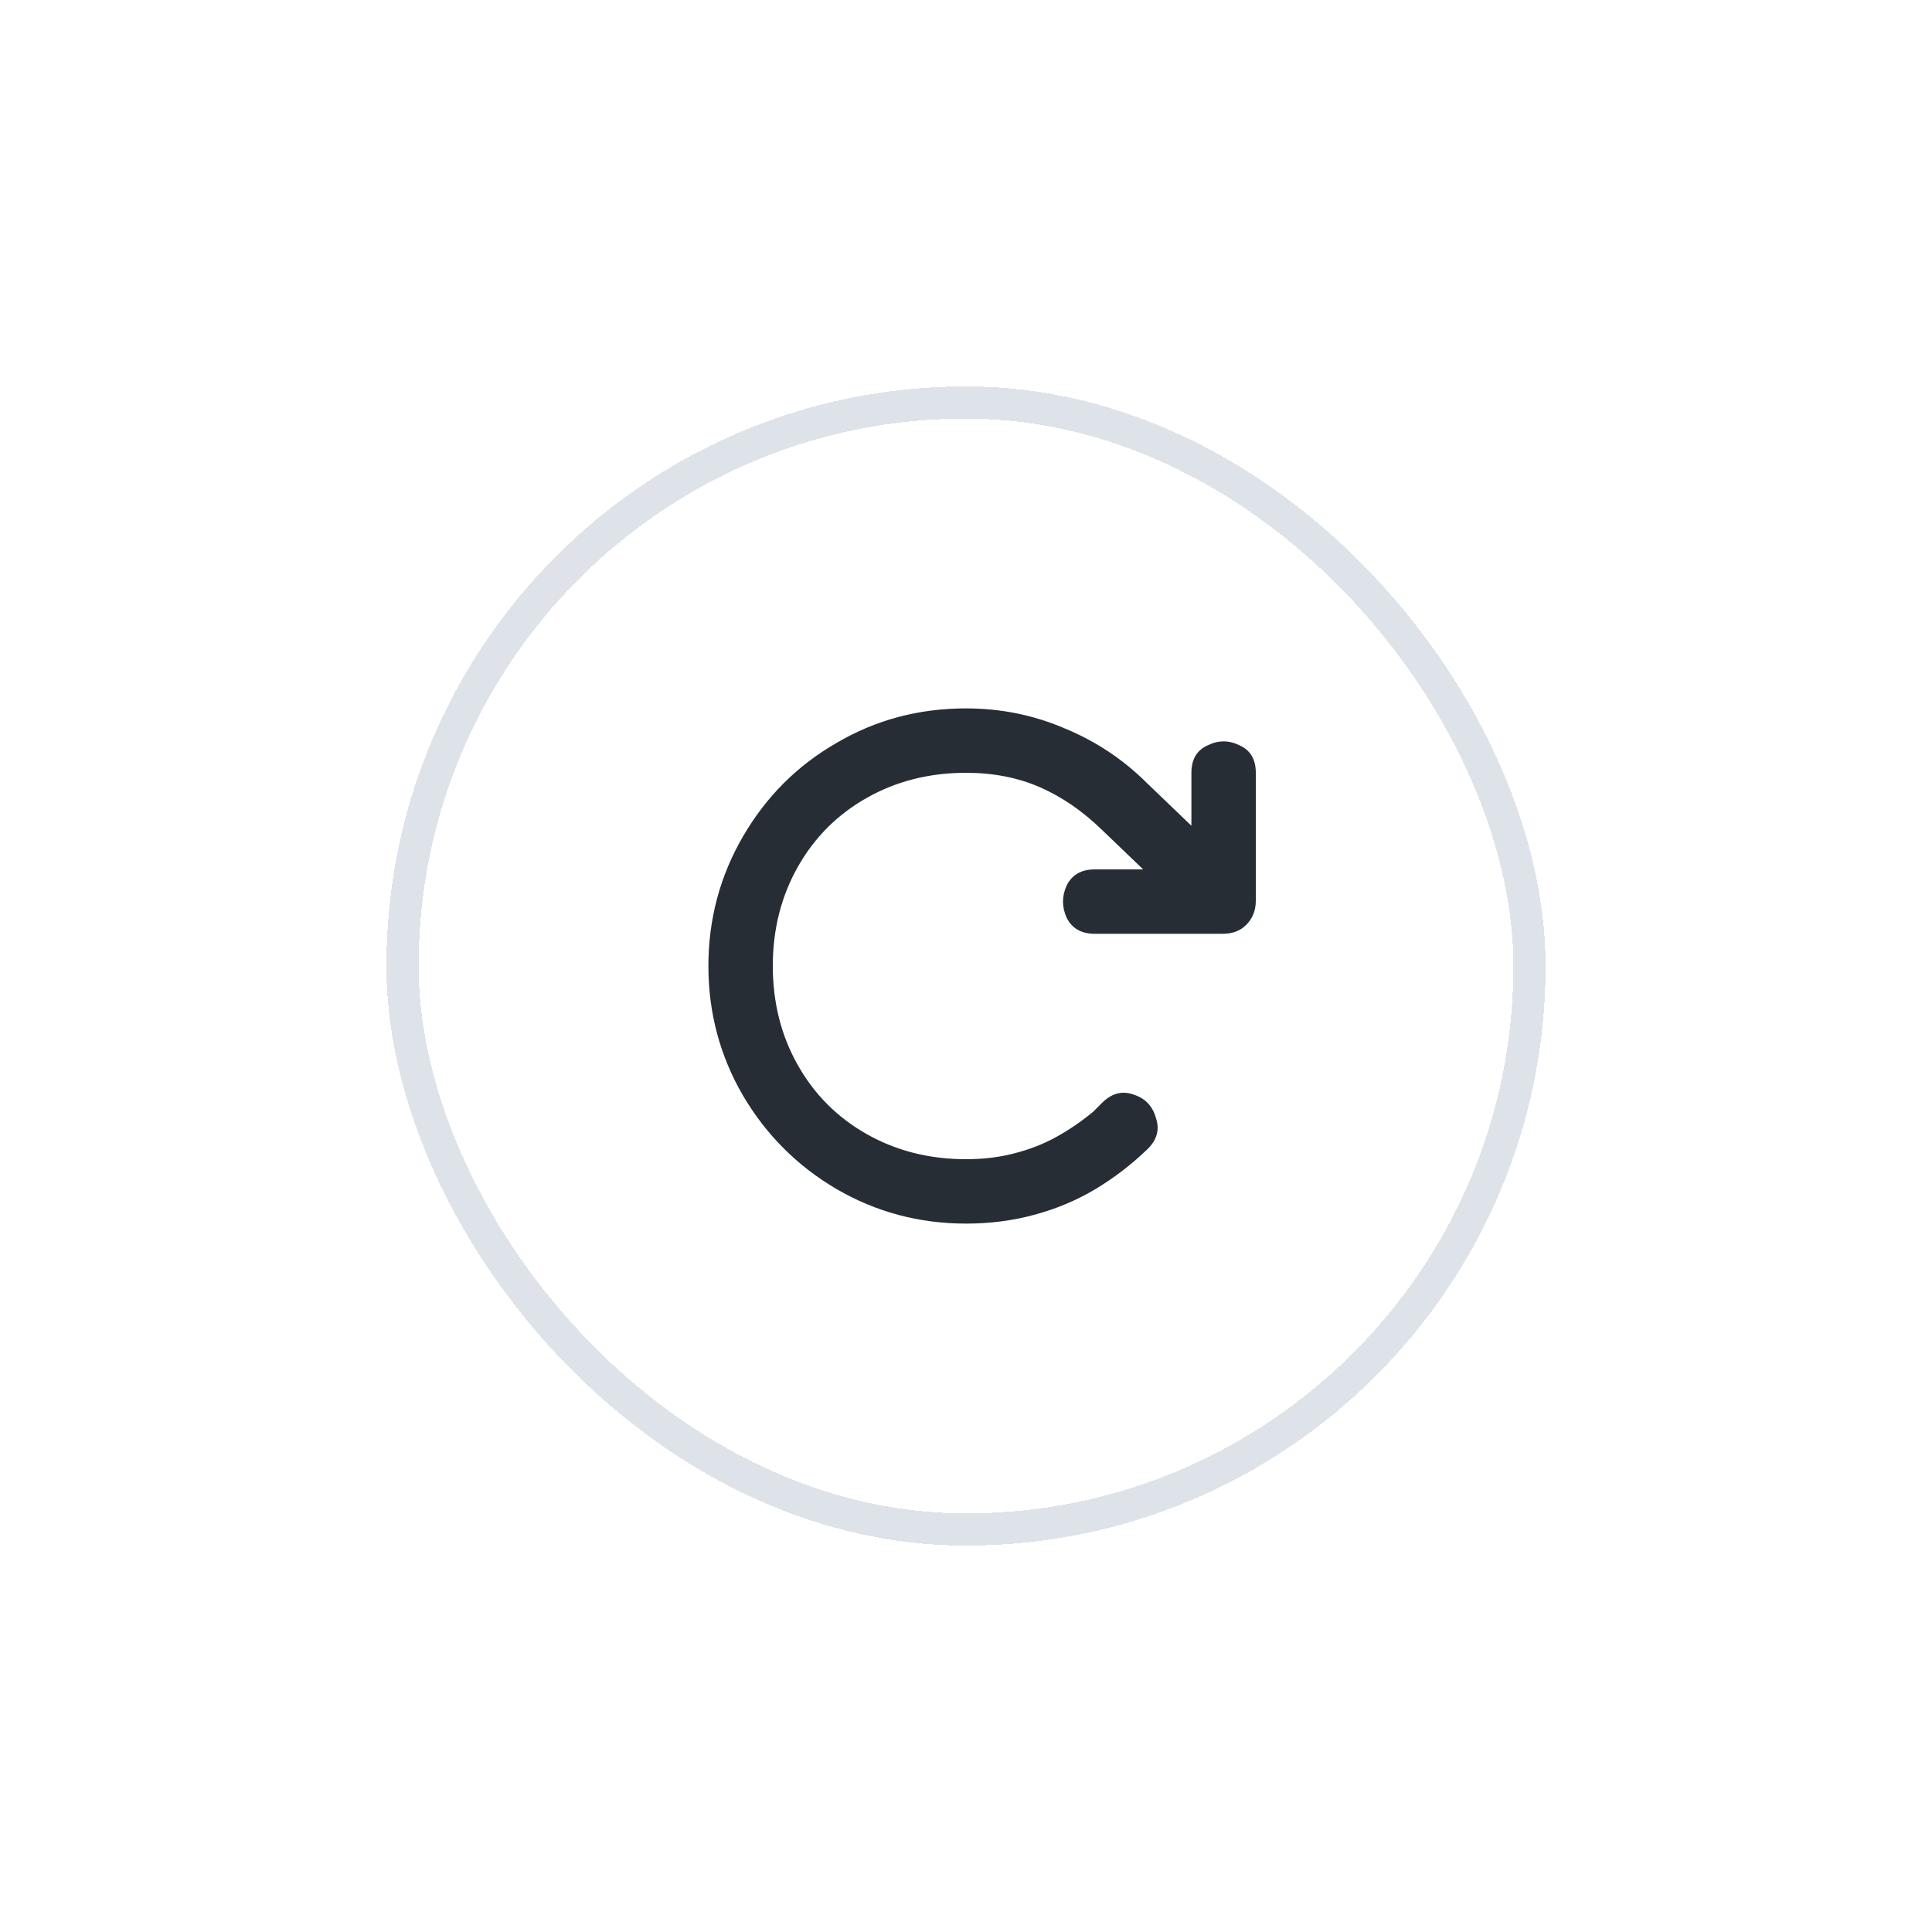 <svg width="60" height="60" viewBox="0 0 60 60" fill="none" xmlns="http://www.w3.org/2000/svg">
<g filter="url(#filter0_d_2127_7448)">
<rect x="12" y="12" width="36" height="36" rx="18" fill="white" shape-rendering="crispEdges"/>
<rect x="12.5" y="12.5" width="35" height="35" rx="17.5" stroke="#DEE3EA" shape-rendering="crispEdges"/>
<path d="M30 38C28.55 38 27.208 37.642 25.975 36.925C24.758 36.208 23.792 35.242 23.075 34.025C22.358 32.792 22 31.45 22 30C22 28.55 22.358 27.208 23.075 25.975C23.792 24.742 24.758 23.775 25.975 23.075C27.192 22.358 28.533 22 30 22C31.083 22 32.108 22.208 33.075 22.625C34.042 23.025 34.892 23.592 35.625 24.325L38.7 27.275L37.3 28.725L34.225 25.775C33.625 25.192 32.983 24.75 32.3 24.45C31.617 24.15 30.85 24 30 24C28.867 24 27.842 24.258 26.925 24.775C26.008 25.292 25.292 26.008 24.775 26.925C24.258 27.842 24 28.867 24 30C24 31.133 24.258 32.158 24.775 33.075C25.292 33.992 26.008 34.708 26.925 35.225C27.842 35.742 28.867 36 30 36C30.533 36 31.025 35.942 31.475 35.825C31.942 35.708 32.375 35.542 32.775 35.325C33.175 35.108 33.567 34.842 33.95 34.525L34.25 34.225C34.55 33.942 34.875 33.867 35.225 34C35.575 34.117 35.8 34.358 35.9 34.725C36.017 35.075 35.933 35.392 35.65 35.675C35.15 36.158 34.608 36.575 34.025 36.925C33.442 37.275 32.808 37.542 32.125 37.725C31.458 37.908 30.75 38 30 38ZM34 29C33.583 29 33.292 28.833 33.125 28.5C32.975 28.167 32.975 27.833 33.125 27.5C33.292 27.167 33.583 27 34 27H37V24C37 23.583 37.167 23.3 37.5 23.15C37.833 22.983 38.167 22.983 38.5 23.15C38.833 23.3 39 23.583 39 24V27.975C39 28.275 38.9 28.525 38.7 28.725C38.517 28.908 38.275 29 37.975 29H34Z" fill="#272D34"/>
</g>
<defs>
<filter id="filter0_d_2127_7448" x="0" y="0" width="60" height="60" filterUnits="userSpaceOnUse" color-interpolation-filters="sRGB">
<feFlood flood-opacity="0" result="BackgroundImageFix"/>
<feColorMatrix in="SourceAlpha" type="matrix" values="0 0 0 0 0 0 0 0 0 0 0 0 0 0 0 0 0 0 127 0" result="hardAlpha"/>
<feOffset/>
<feGaussianBlur stdDeviation="6"/>
<feComposite in2="hardAlpha" operator="out"/>
<feColorMatrix type="matrix" values="0 0 0 0 0 0 0 0 0 0 0 0 0 0 0 0 0 0 0.08 0"/>
<feBlend mode="normal" in2="BackgroundImageFix" result="effect1_dropShadow_2127_7448"/>
<feBlend mode="normal" in="SourceGraphic" in2="effect1_dropShadow_2127_7448" result="shape"/>
</filter>
</defs>
</svg>
